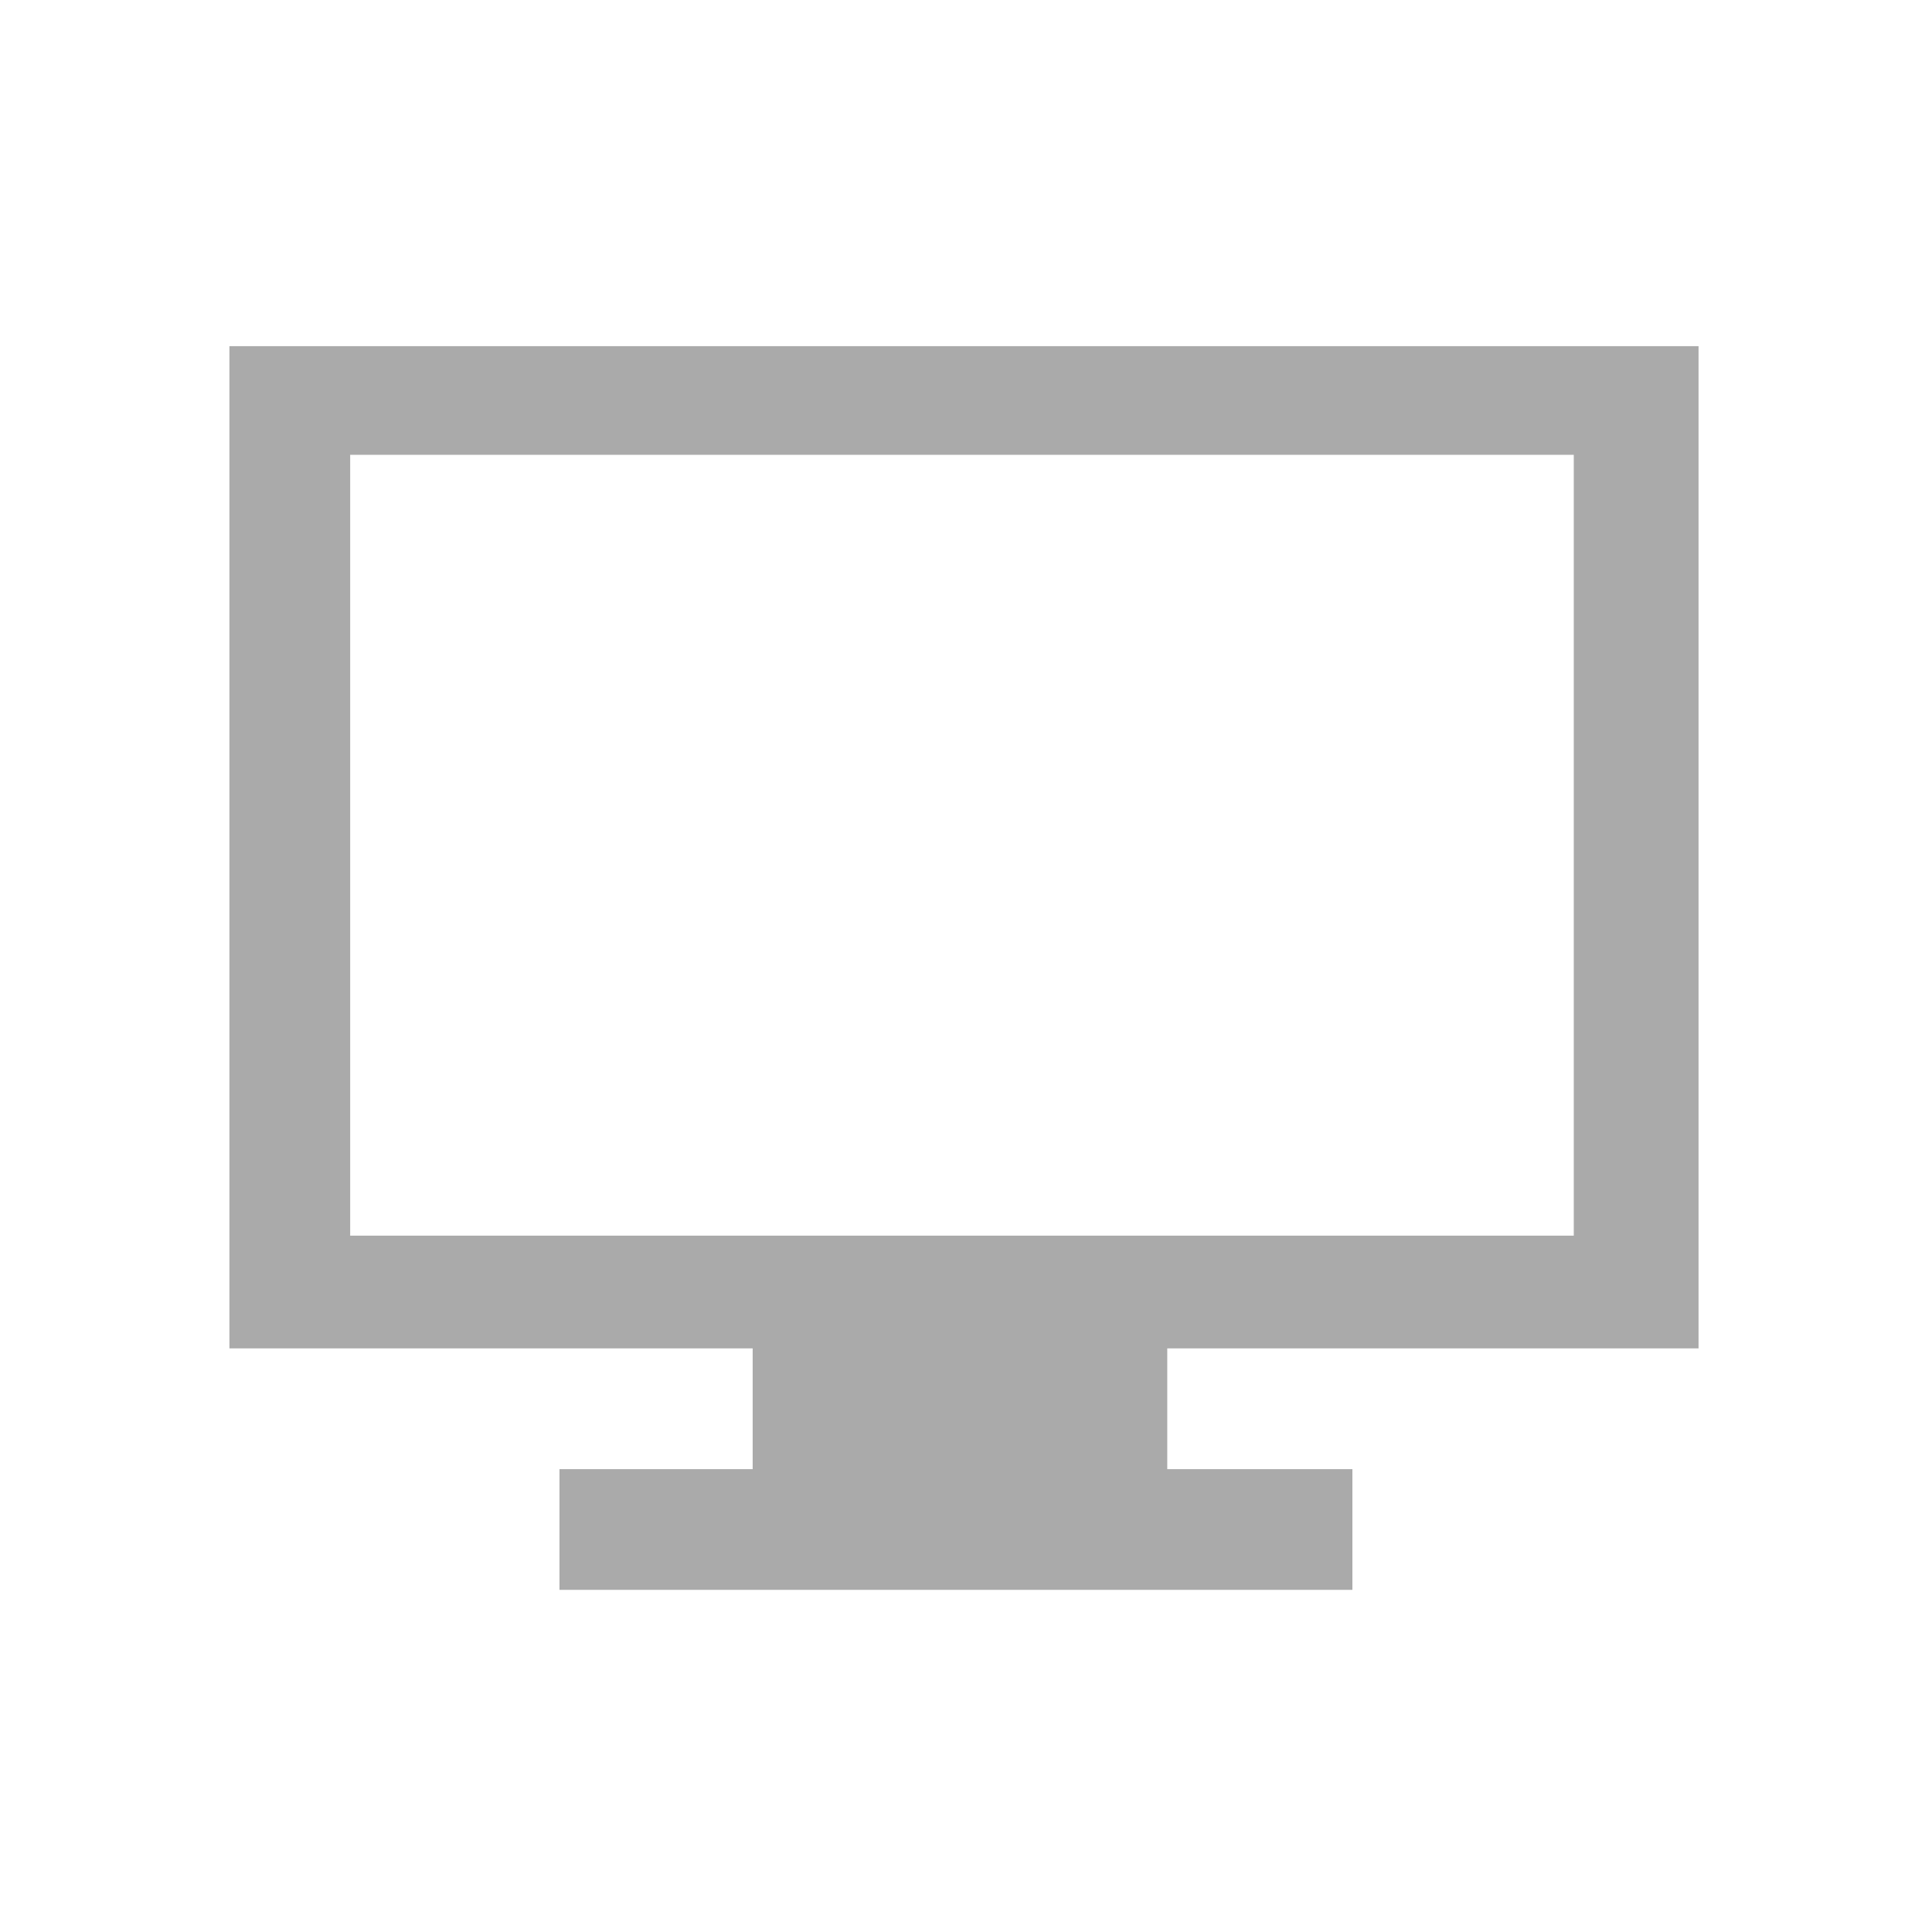 <svg viewBox="0 0 48 48" height="48" width="48" xmlns="http://www.w3.org/2000/svg">
  <rect height="100%" width="100%" fill="#fff"/>
  <path d="M42.2 33.5V8.6H5.7v24.9h13v3h-4.8v3h19.7v-3H29v-3h13.2zM8.7 30.6V11.3h30.4v19.4H8.7v-.1z" fill="#aaa"/>
</svg>
